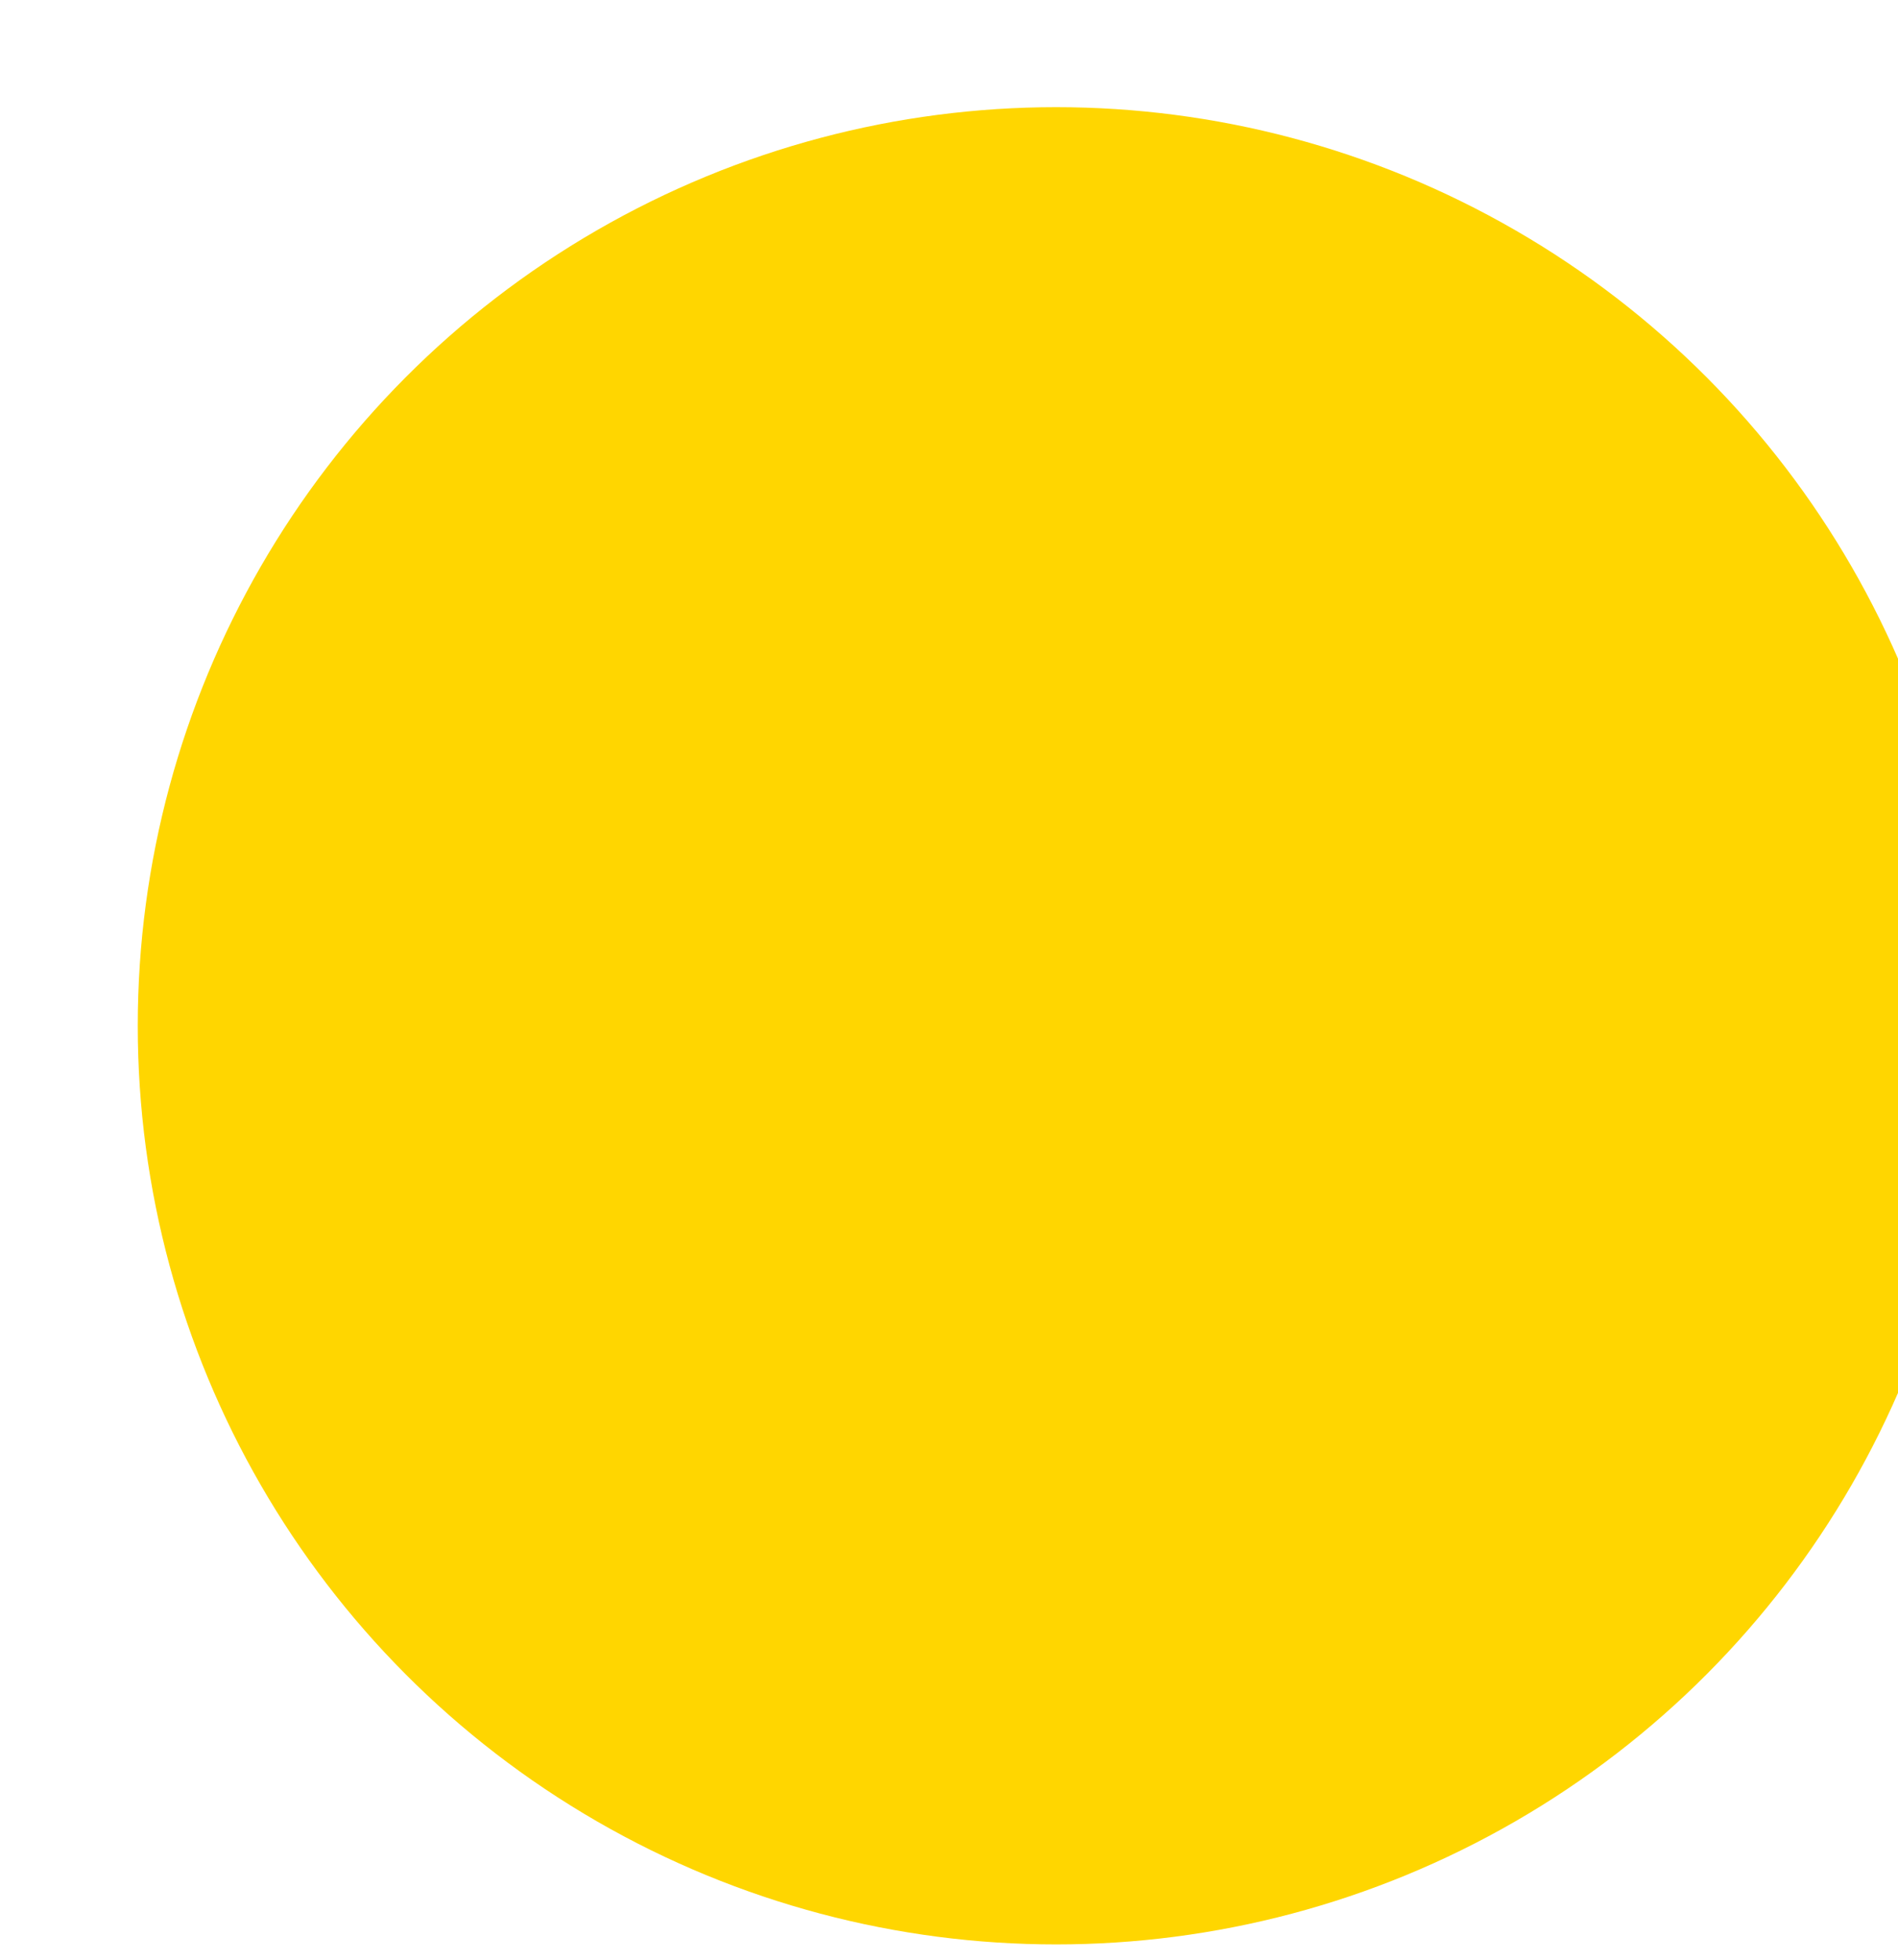 <svg width="124" height="128" viewBox="0 0 124 128" fill="none" xmlns="http://www.w3.org/2000/svg">
    <g filter="url(#filter0_ddii_1_159)">
        <circle cx="60" cy="62" r="60" fill="#FFD600"/>
    </g>
    <defs>
        <filter id="filter0_ddii_1_159" x="-1" y="-2" width="128" height="130" filterUnits="userSpaceOnUse" color-interpolation-filters="sRGB">
            <feFlood flood-opacity="0" result="BackgroundImageFix"/>
            <feColorMatrix in="SourceAlpha" type="matrix" values="0 0 0 0 0 0 0 0 0 0 0 0 0 0 0 0 0 0 127 0" result="hardAlpha"/>
            <feOffset dx="3" dy="2"/>
            <feGaussianBlur stdDeviation="2"/>
            <feComposite in2="hardAlpha" operator="out"/>
            <feColorMatrix type="matrix" values="0 0 0 0 0 0 0 0 0 0 0 0 0 0 0 0 0 0 0.25 0"/>
            <feBlend mode="normal" in2="BackgroundImageFix" result="effect1_dropShadow_1_159"/>
            <feColorMatrix in="SourceAlpha" type="matrix" values="0 0 0 0 0 0 0 0 0 0 0 0 0 0 0 0 0 0 127 0" result="hardAlpha"/>
            <feOffset dx="3" dy="3"/>
            <feGaussianBlur stdDeviation="1.5"/>
            <feComposite in2="hardAlpha" operator="out"/>
            <feColorMatrix type="matrix" values="0 0 0 0 0 0 0 0 0 0 0 0 0 0 0 0 0 0 0.25 0"/>
            <feBlend mode="normal" in2="effect1_dropShadow_1_159" result="effect2_dropShadow_1_159"/>
            <feBlend mode="normal" in="SourceGraphic" in2="effect2_dropShadow_1_159" result="shape"/>
            <feColorMatrix in="SourceAlpha" type="matrix" values="0 0 0 0 0 0 0 0 0 0 0 0 0 0 0 0 0 0 127 0" result="hardAlpha"/>
            <feOffset dx="3" dy="4"/>
            <feGaussianBlur stdDeviation="2"/>
            <feComposite in2="hardAlpha" operator="arithmetic" k2="-1" k3="1"/>
            <feColorMatrix type="matrix" values="0 0 0 0 0.996 0 0 0 0 0.97 0 0 0 0 0.905 0 0 0 0.6 0"/>
            <feBlend mode="normal" in2="shape" result="effect3_innerShadow_1_159"/>
            <feColorMatrix in="SourceAlpha" type="matrix" values="0 0 0 0 0 0 0 0 0 0 0 0 0 0 0 0 0 0 127 0" result="hardAlpha"/>
            <feOffset dy="-4"/>
            <feGaussianBlur stdDeviation="2"/>
            <feComposite in2="hardAlpha" operator="arithmetic" k2="-1" k3="1"/>
            <feColorMatrix type="matrix" values="0 0 0 0 0.329 0 0 0 0 0.26 0 0 0 0 0.016 0 0 0 0.18 0"/>
            <feBlend mode="normal" in2="effect3_innerShadow_1_159" result="effect4_innerShadow_1_159"/>
        </filter>
    </defs>
</svg>

